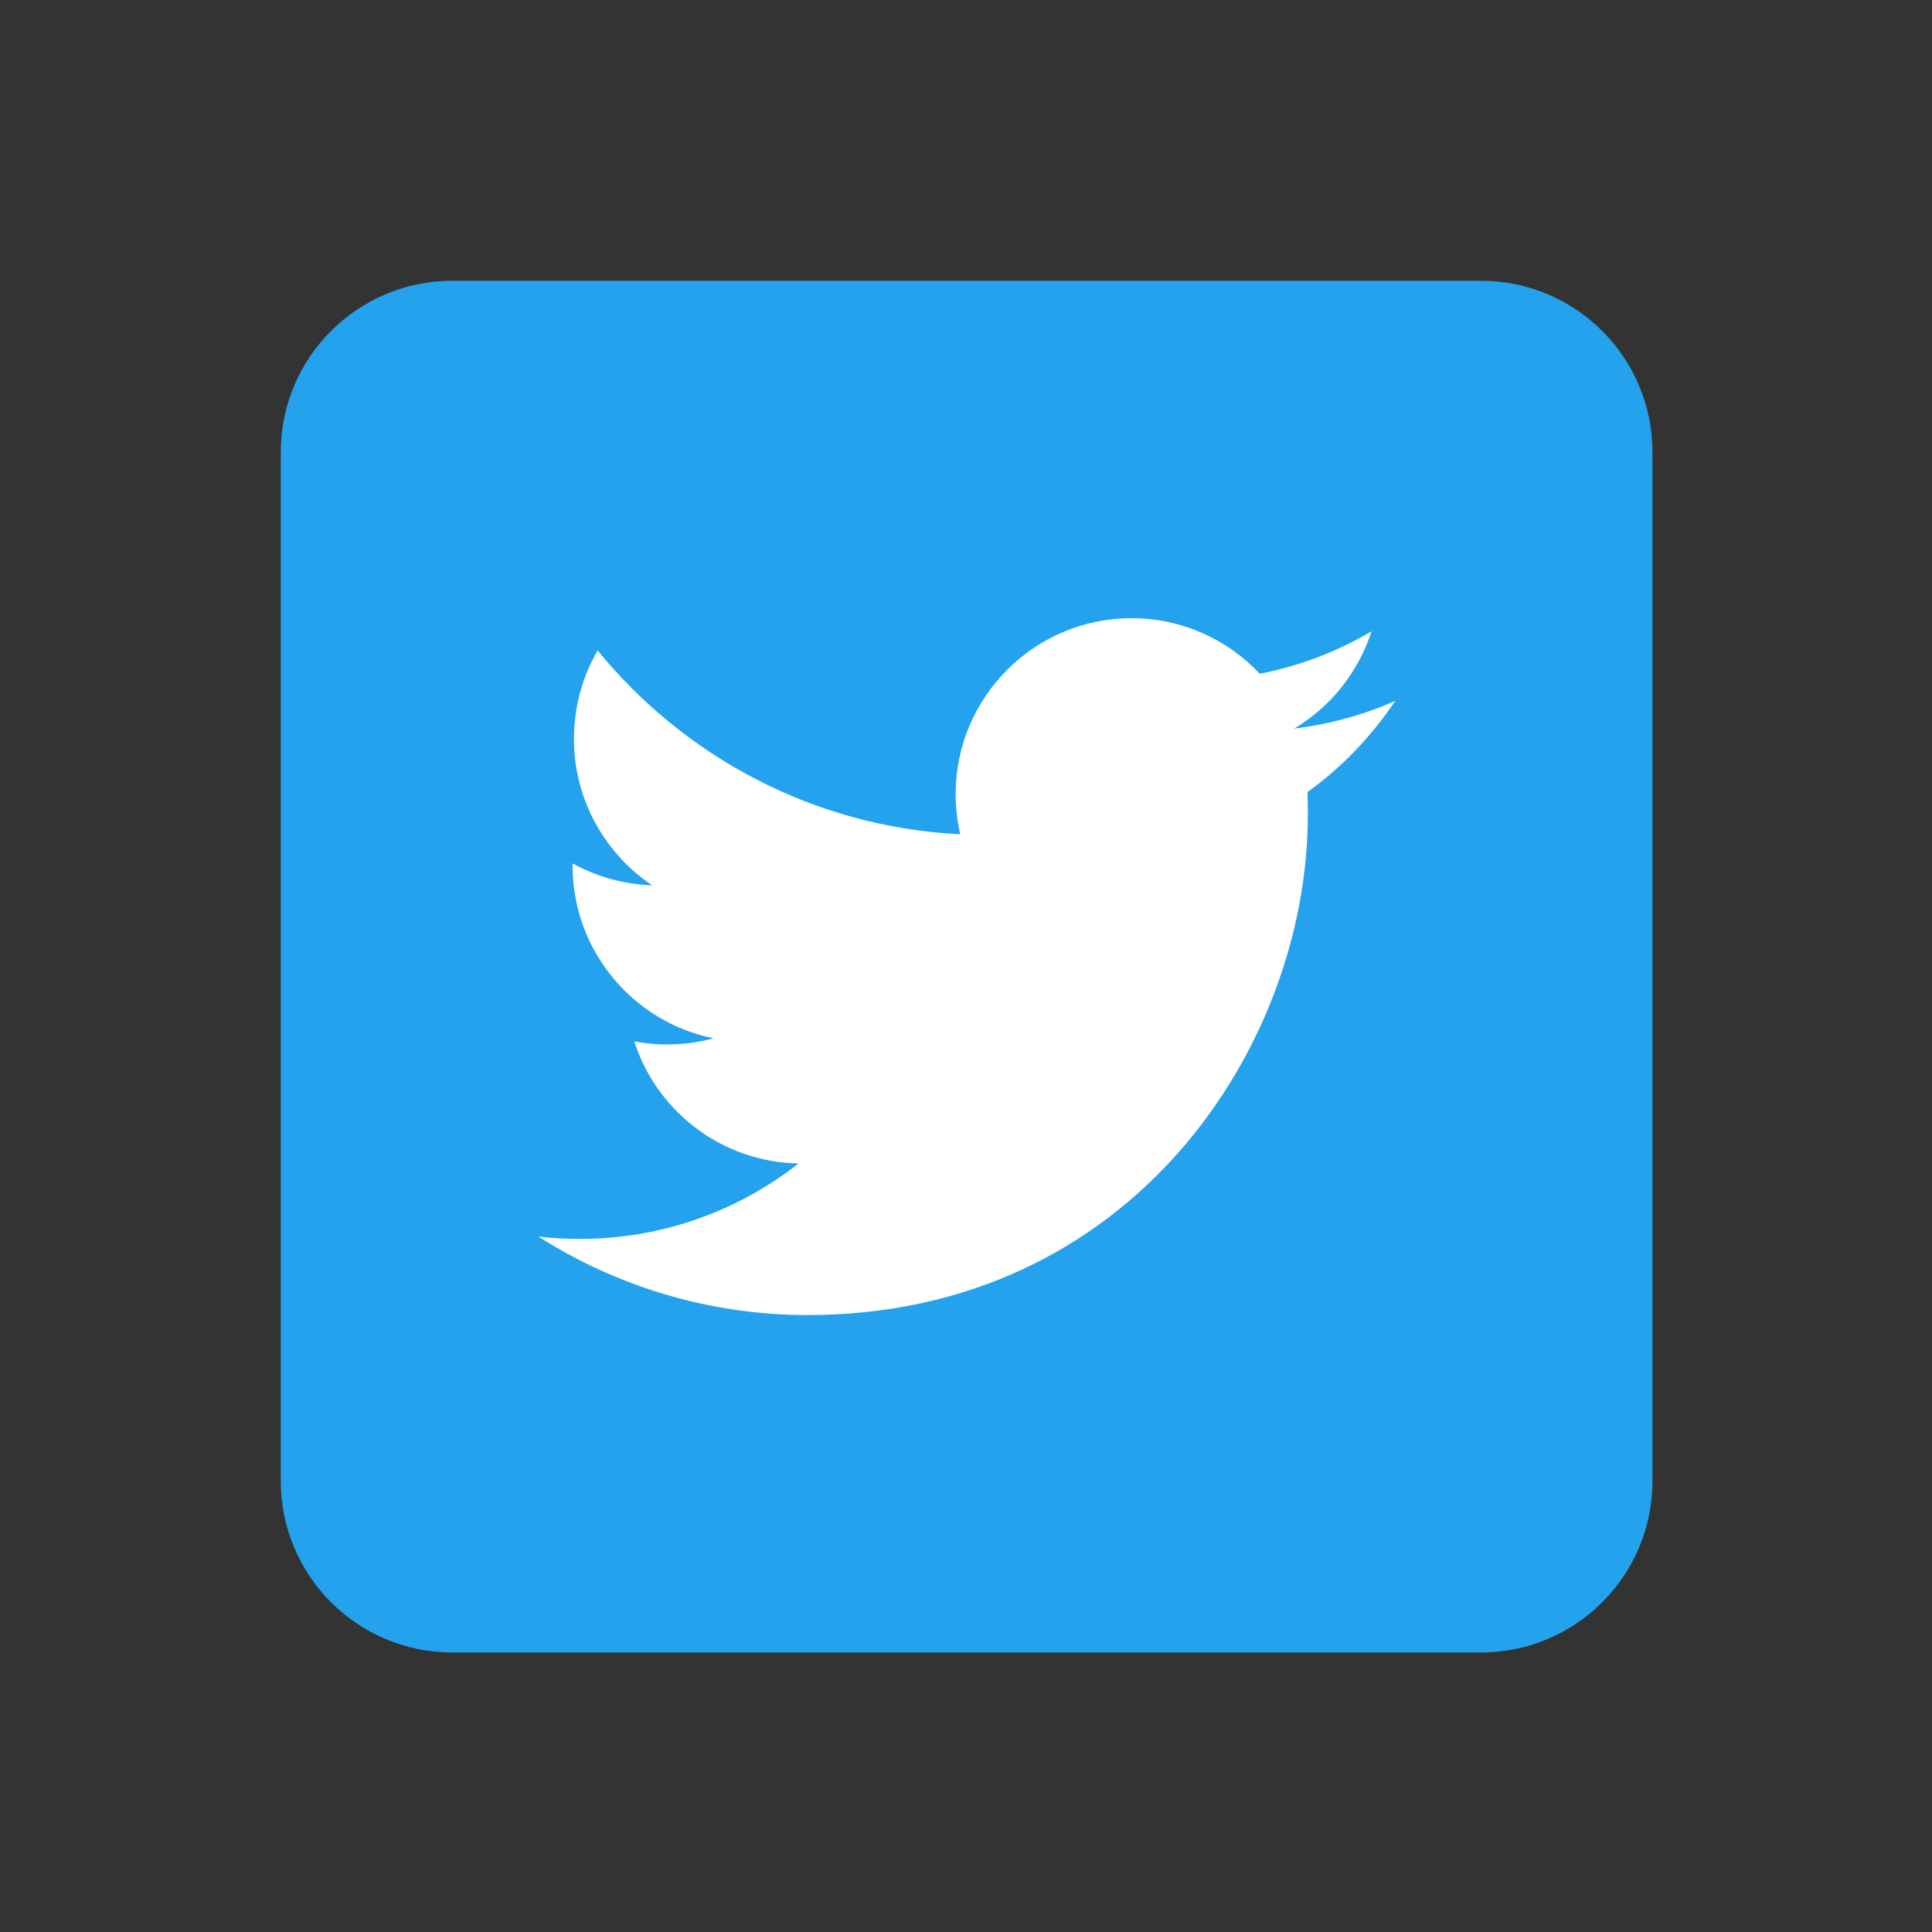 <svg xmlns="http://www.w3.org/2000/svg" xmlns:xlink="http://www.w3.org/1999/xlink" width="500" zoomAndPan="magnify" viewBox="0 0 375 375" height="500" preserveAspectRatio="xMidYMid meet" version="1.0"><rect x="0" y="0" width="375" height="375" fill="#333333" stroke="none"/><defs><clipPath id="ad2e1994a9"><path d="M 54.496 54.496 L 320.746 54.496 L 320.746 320.746 L 54.496 320.746 Z M 54.496 54.496 " clip-rule="nonzero"/></clipPath></defs><g clip-path="url(#ad2e1994a9)"><path fill="#24a2ee" d="M 287.465 320.746 L 87.777 320.746 C 69.406 320.746 54.496 305.836 54.496 287.465 L 54.496 87.777 C 54.496 69.406 69.406 54.496 87.777 54.496 L 287.465 54.496 C 305.836 54.496 320.746 69.406 320.746 87.777 L 320.746 287.465 C 320.746 305.836 305.836 320.746 287.465 320.746 Z M 287.465 320.746 " fill-opacity="1" fill-rule="nonzero"/></g><path fill="#ffffff" d="M 156.738 255.25 C 219.504 255.25 253.852 203.195 253.852 158.133 C 253.852 156.668 253.852 155.207 253.785 153.742 C 260.441 148.949 266.23 142.891 270.824 136.035 C 264.699 138.766 258.109 140.562 251.188 141.426 C 258.246 137.234 263.637 130.512 266.23 122.523 C 259.641 126.449 252.32 129.246 244.531 130.777 C 238.277 124.121 229.422 119.992 219.637 119.992 C 200.801 119.992 185.492 135.305 185.492 154.141 C 185.492 156.805 185.824 159.398 186.355 161.93 C 158 160.531 132.84 146.887 116 126.25 C 113.07 131.309 111.406 137.168 111.406 143.426 C 111.406 155.273 117.465 165.723 126.582 171.848 C 120.992 171.645 115.734 170.117 111.141 167.586 C 111.141 167.719 111.141 167.852 111.141 168.051 C 111.141 184.559 122.922 198.406 138.5 201.531 C 135.637 202.332 132.641 202.73 129.512 202.73 C 127.316 202.73 125.188 202.531 123.121 202.133 C 127.449 215.711 140.098 225.562 155.004 225.828 C 143.289 235.016 128.582 240.473 112.605 240.473 C 109.875 240.473 107.148 240.34 104.484 240.008 C 119.527 249.59 137.5 255.25 156.738 255.25 " fill-opacity="1" fill-rule="nonzero"/></svg>
